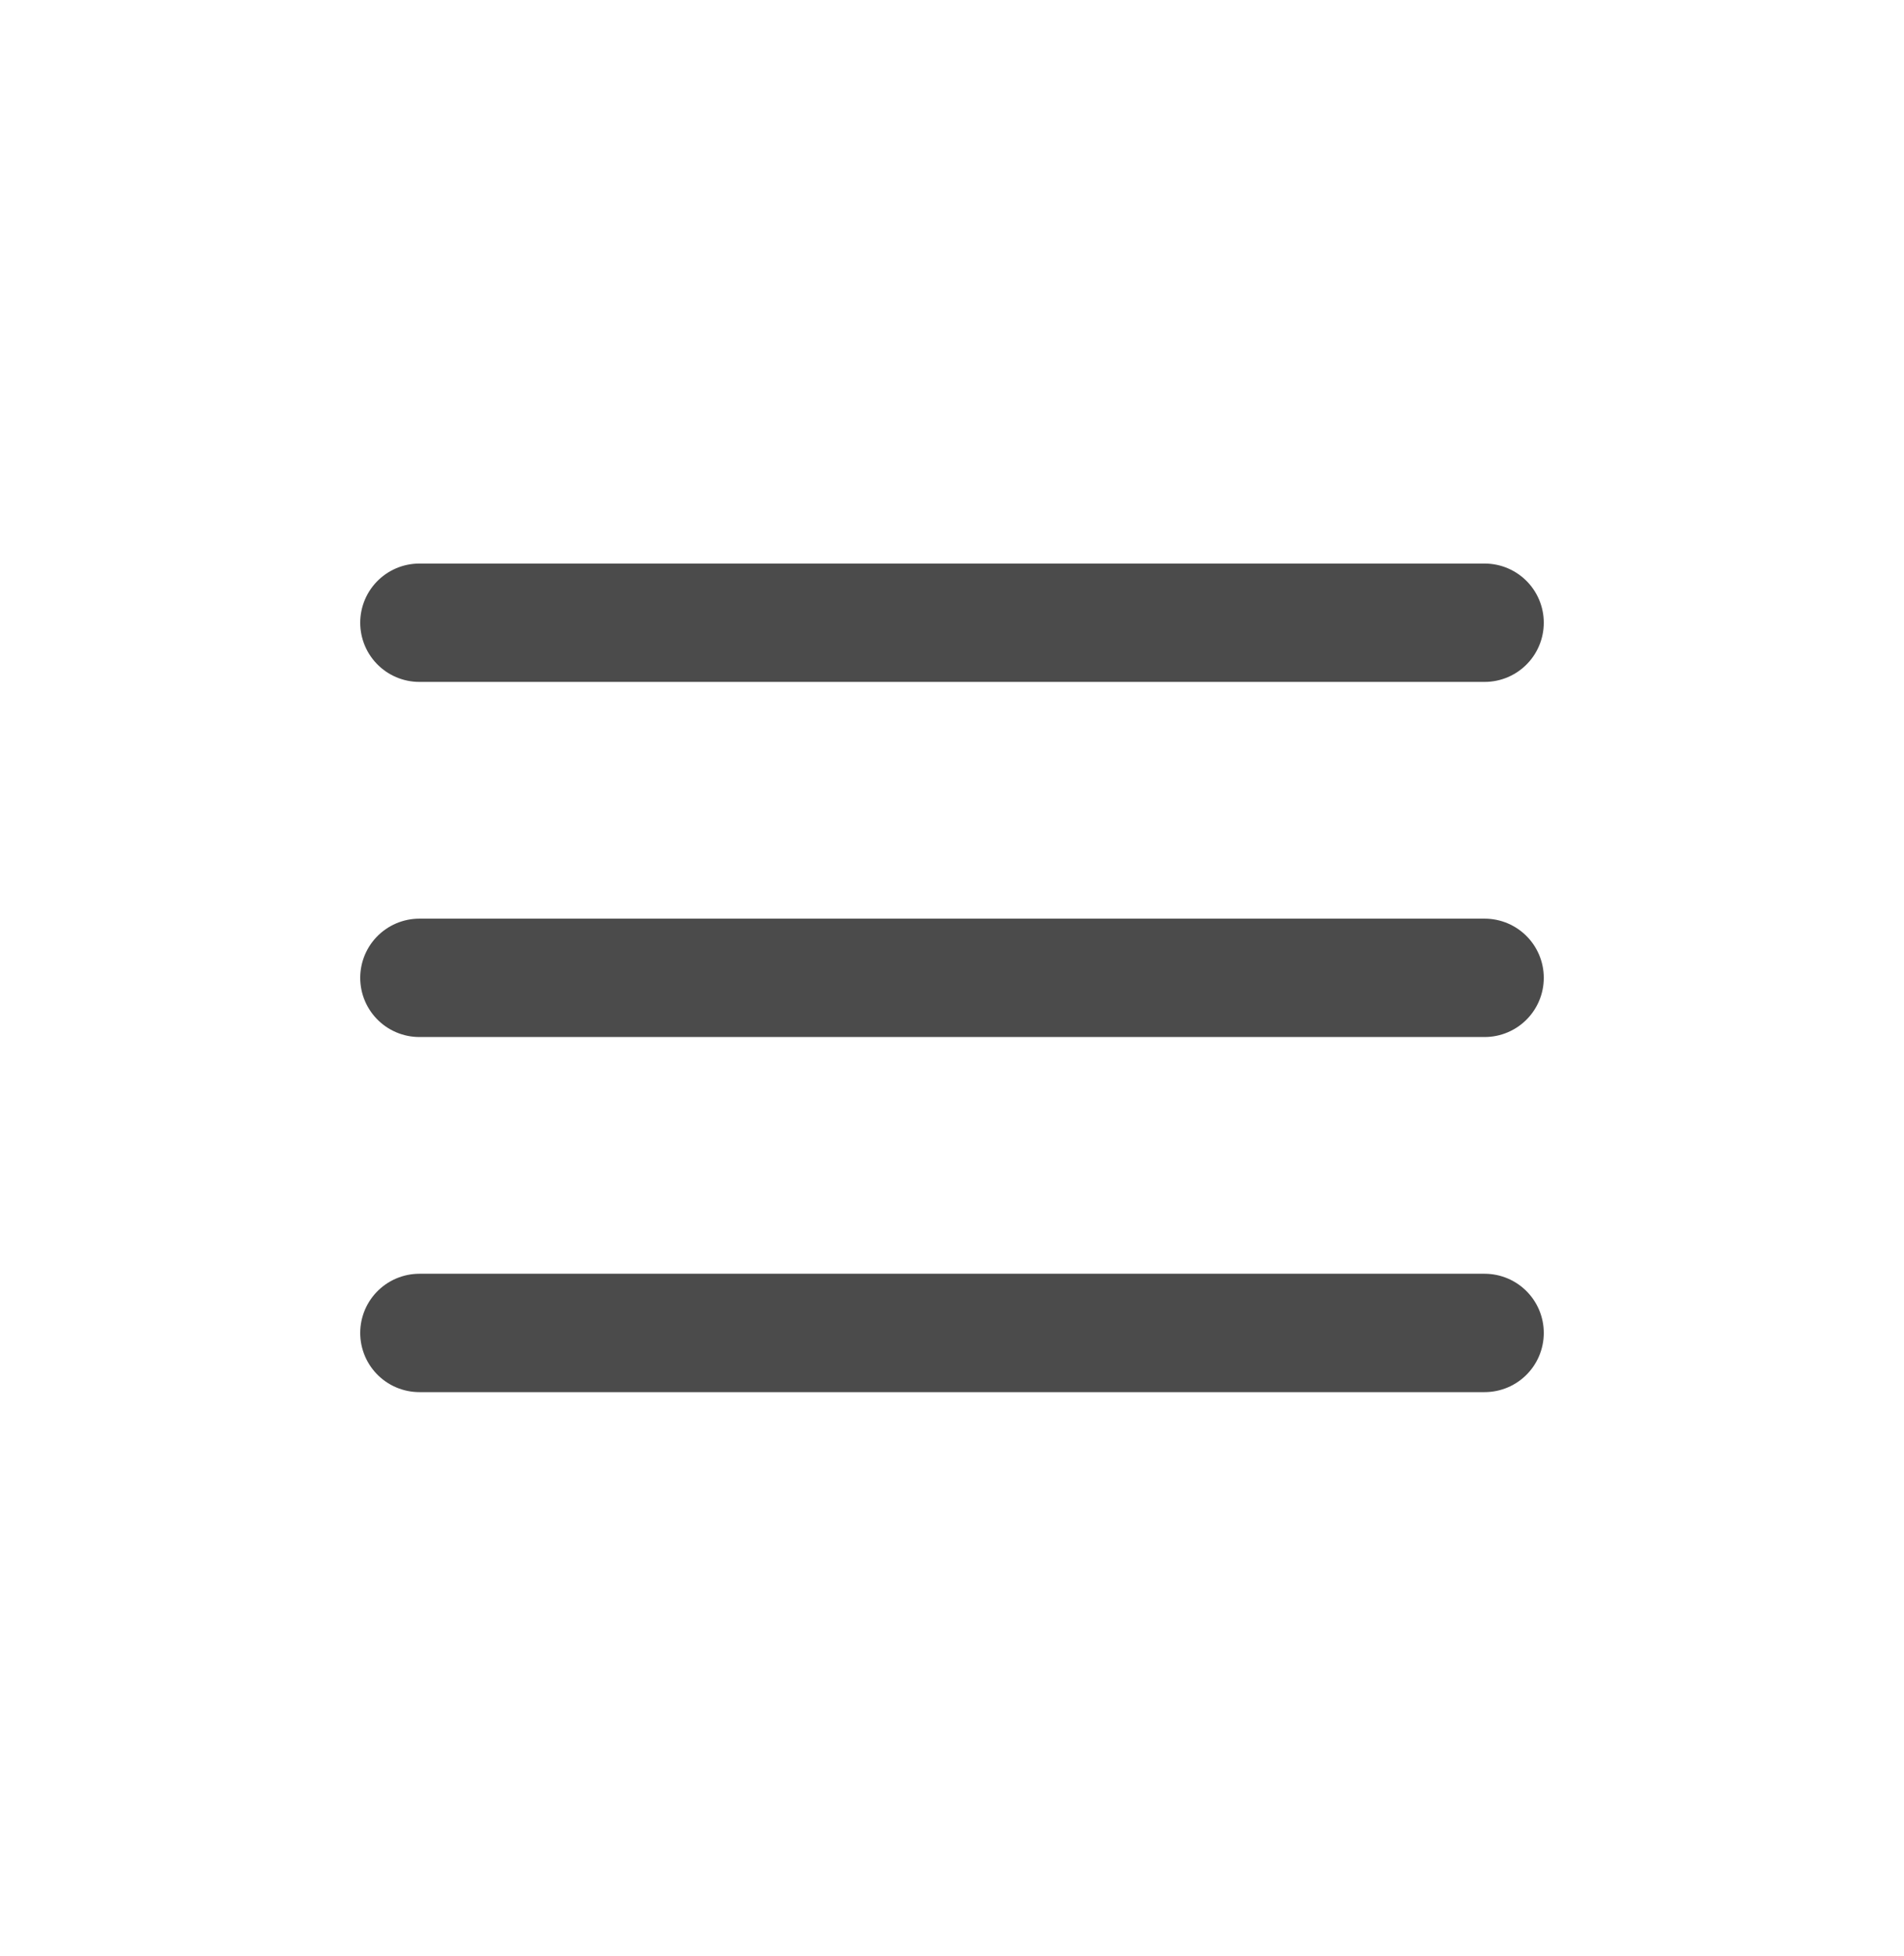 <svg width="37" height="38" viewBox="0 0 37 38" fill="none" xmlns="http://www.w3.org/2000/svg">
<path d="M8.15 19H28.85M8.15 12.1H28.85M8.15 25.9H28.85" stroke="#4B4B4B" stroke-width="2.3" stroke-linecap="round" stroke-linejoin="round"/>
</svg>
